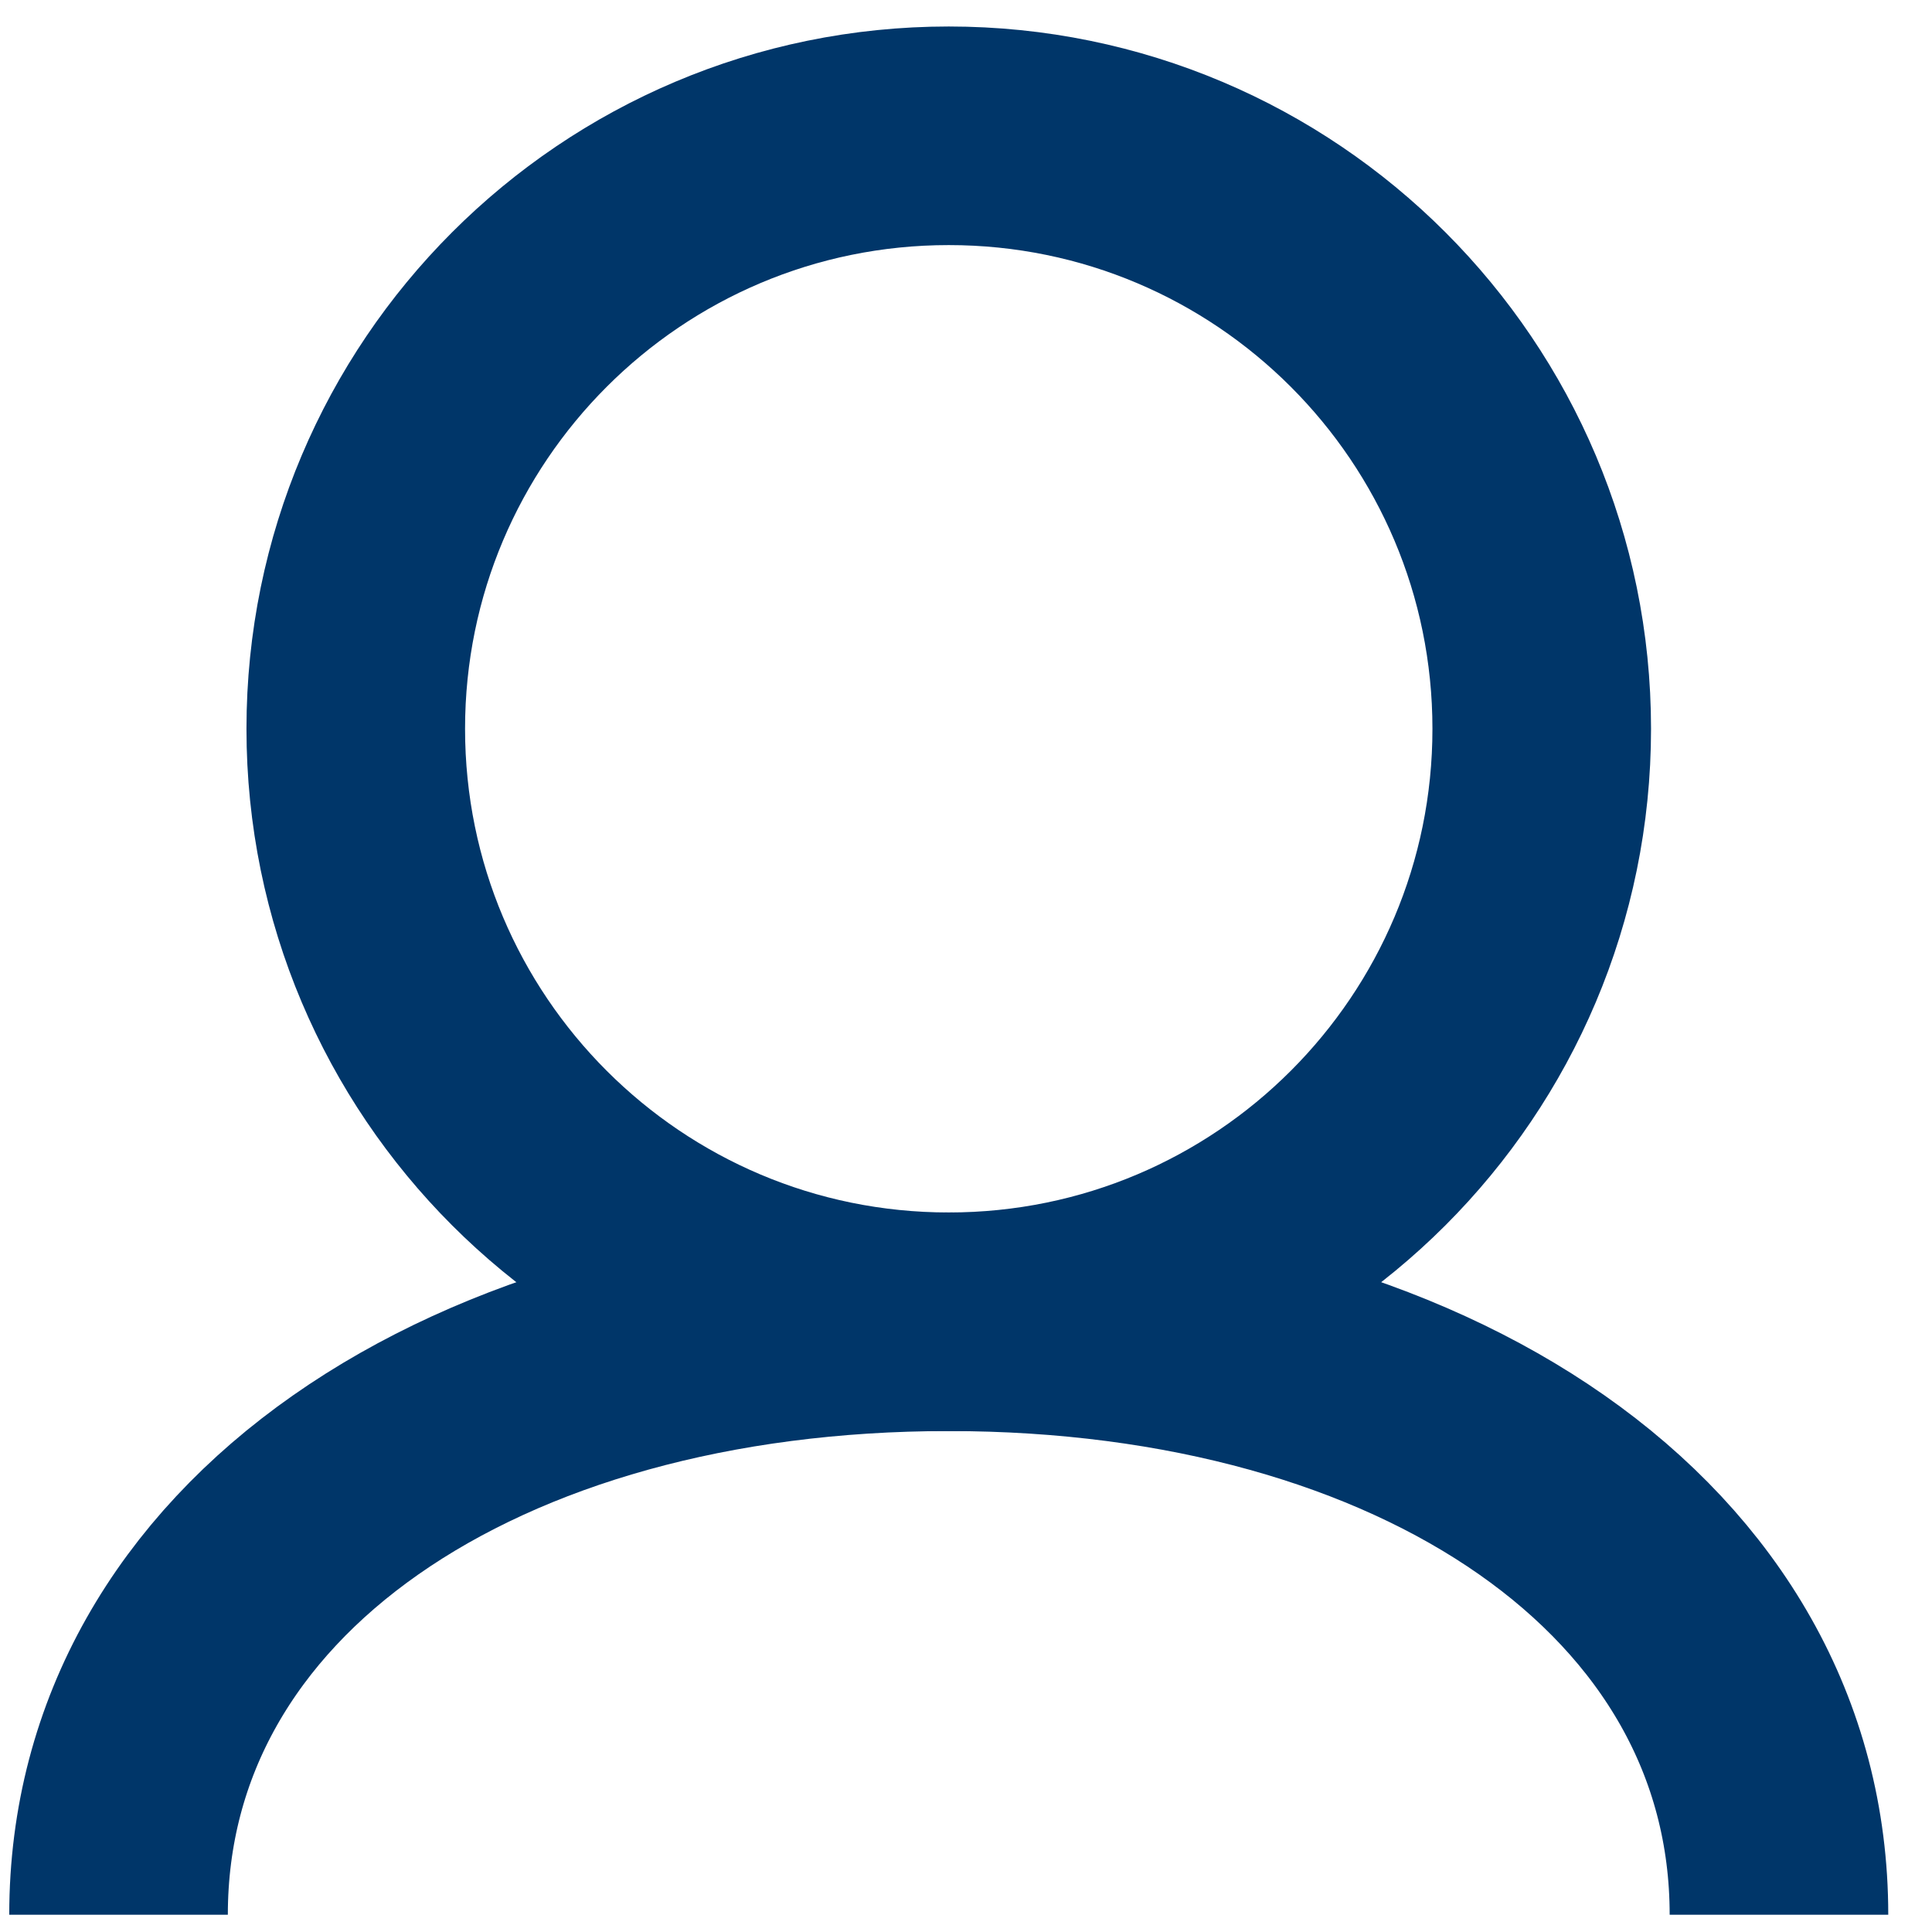 <svg width="14" height="14" viewBox="0 0 14 14" fill="none" xmlns="http://www.w3.org/2000/svg">
<path fill-rule="evenodd" clip-rule="evenodd" d="M2.578 5.281C2.578 2.909 4.501 0.984 6.875 0.984C9.249 0.984 11.172 2.909 11.172 5.281C11.172 7.654 9.249 9.578 6.875 9.578C4.501 9.578 2.578 7.654 2.578 5.281Z" stroke="#003669" stroke-width="1.584"/>
<path d="M0.859 13.875C0.859 11.297 3.438 9.578 6.875 9.578C10.312 9.578 12.891 11.297 12.891 13.875" stroke="#003669" stroke-width="1.584"/>
</svg>
